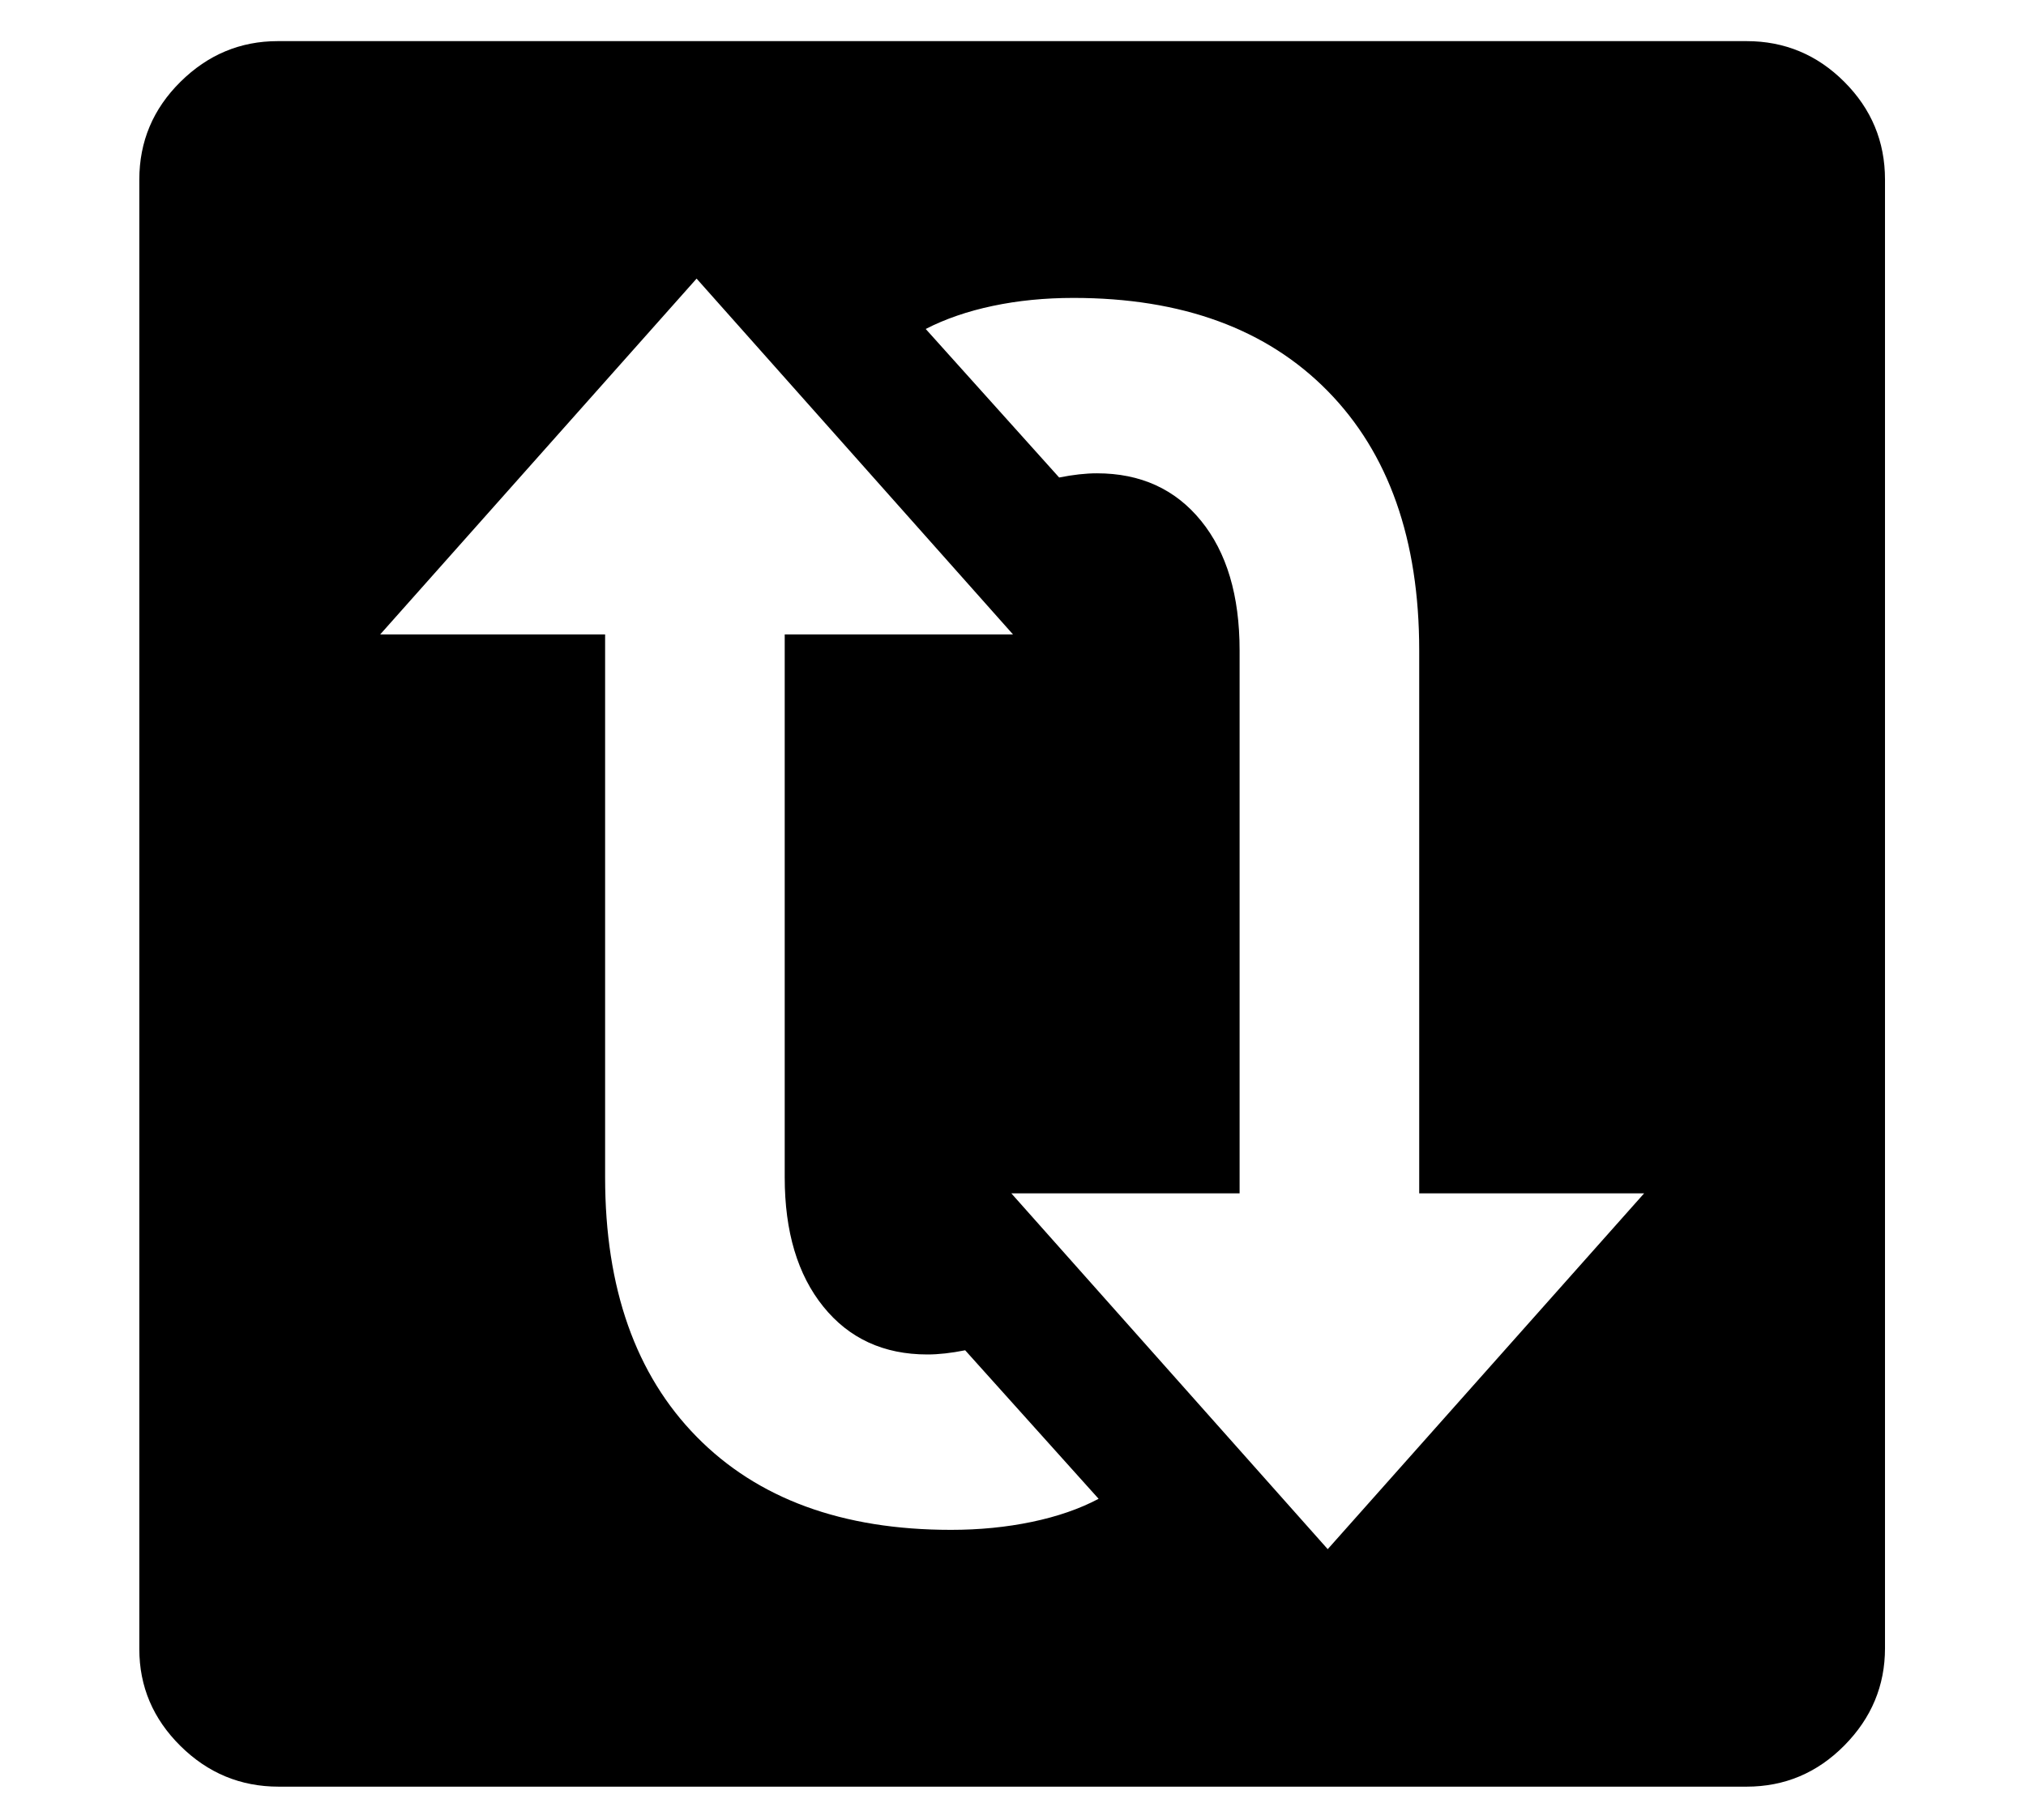 <?xml version="1.0" standalone="no"?>
<!DOCTYPE svg PUBLIC "-//W3C//DTD SVG 1.1//EN" "http://www.w3.org/Graphics/SVG/1.1/DTD/svg11.dtd">
<svg xmlns="http://www.w3.org/2000/svg" xmlns:xlink="http://www.w3.org/1999/xlink" version="1.1"
   viewBox="94 -151 2414 2169">
   <path fill="currentColor"
      d="M426 1978q-68 0 -117 -48.5t-49 -115.5v-1751q0 -68 49 -116.5t116 -48.5h1750q68 0 116.5 48.5t48.5 116.5v1750q0 67 -48.5 116t-116.5 49h-1749zM1227 1672q51 0 96.5 -9.5t79.5 -27.5l-159 -177q-25 5 -45 5q-78 0 -124 -57t-46 -154v-647h272l-377 -424l-377 424
h268v647q0 198 109 309t303 111zM1676 1695l377 -424h-268v-647q0 -198 -109 -309t-303 -111q-51 0 -96 9.5t-80 27.5l159 177q25 -5 45 -5q78 0 124 56.5t46 154.5v647h-272z" />
</svg>